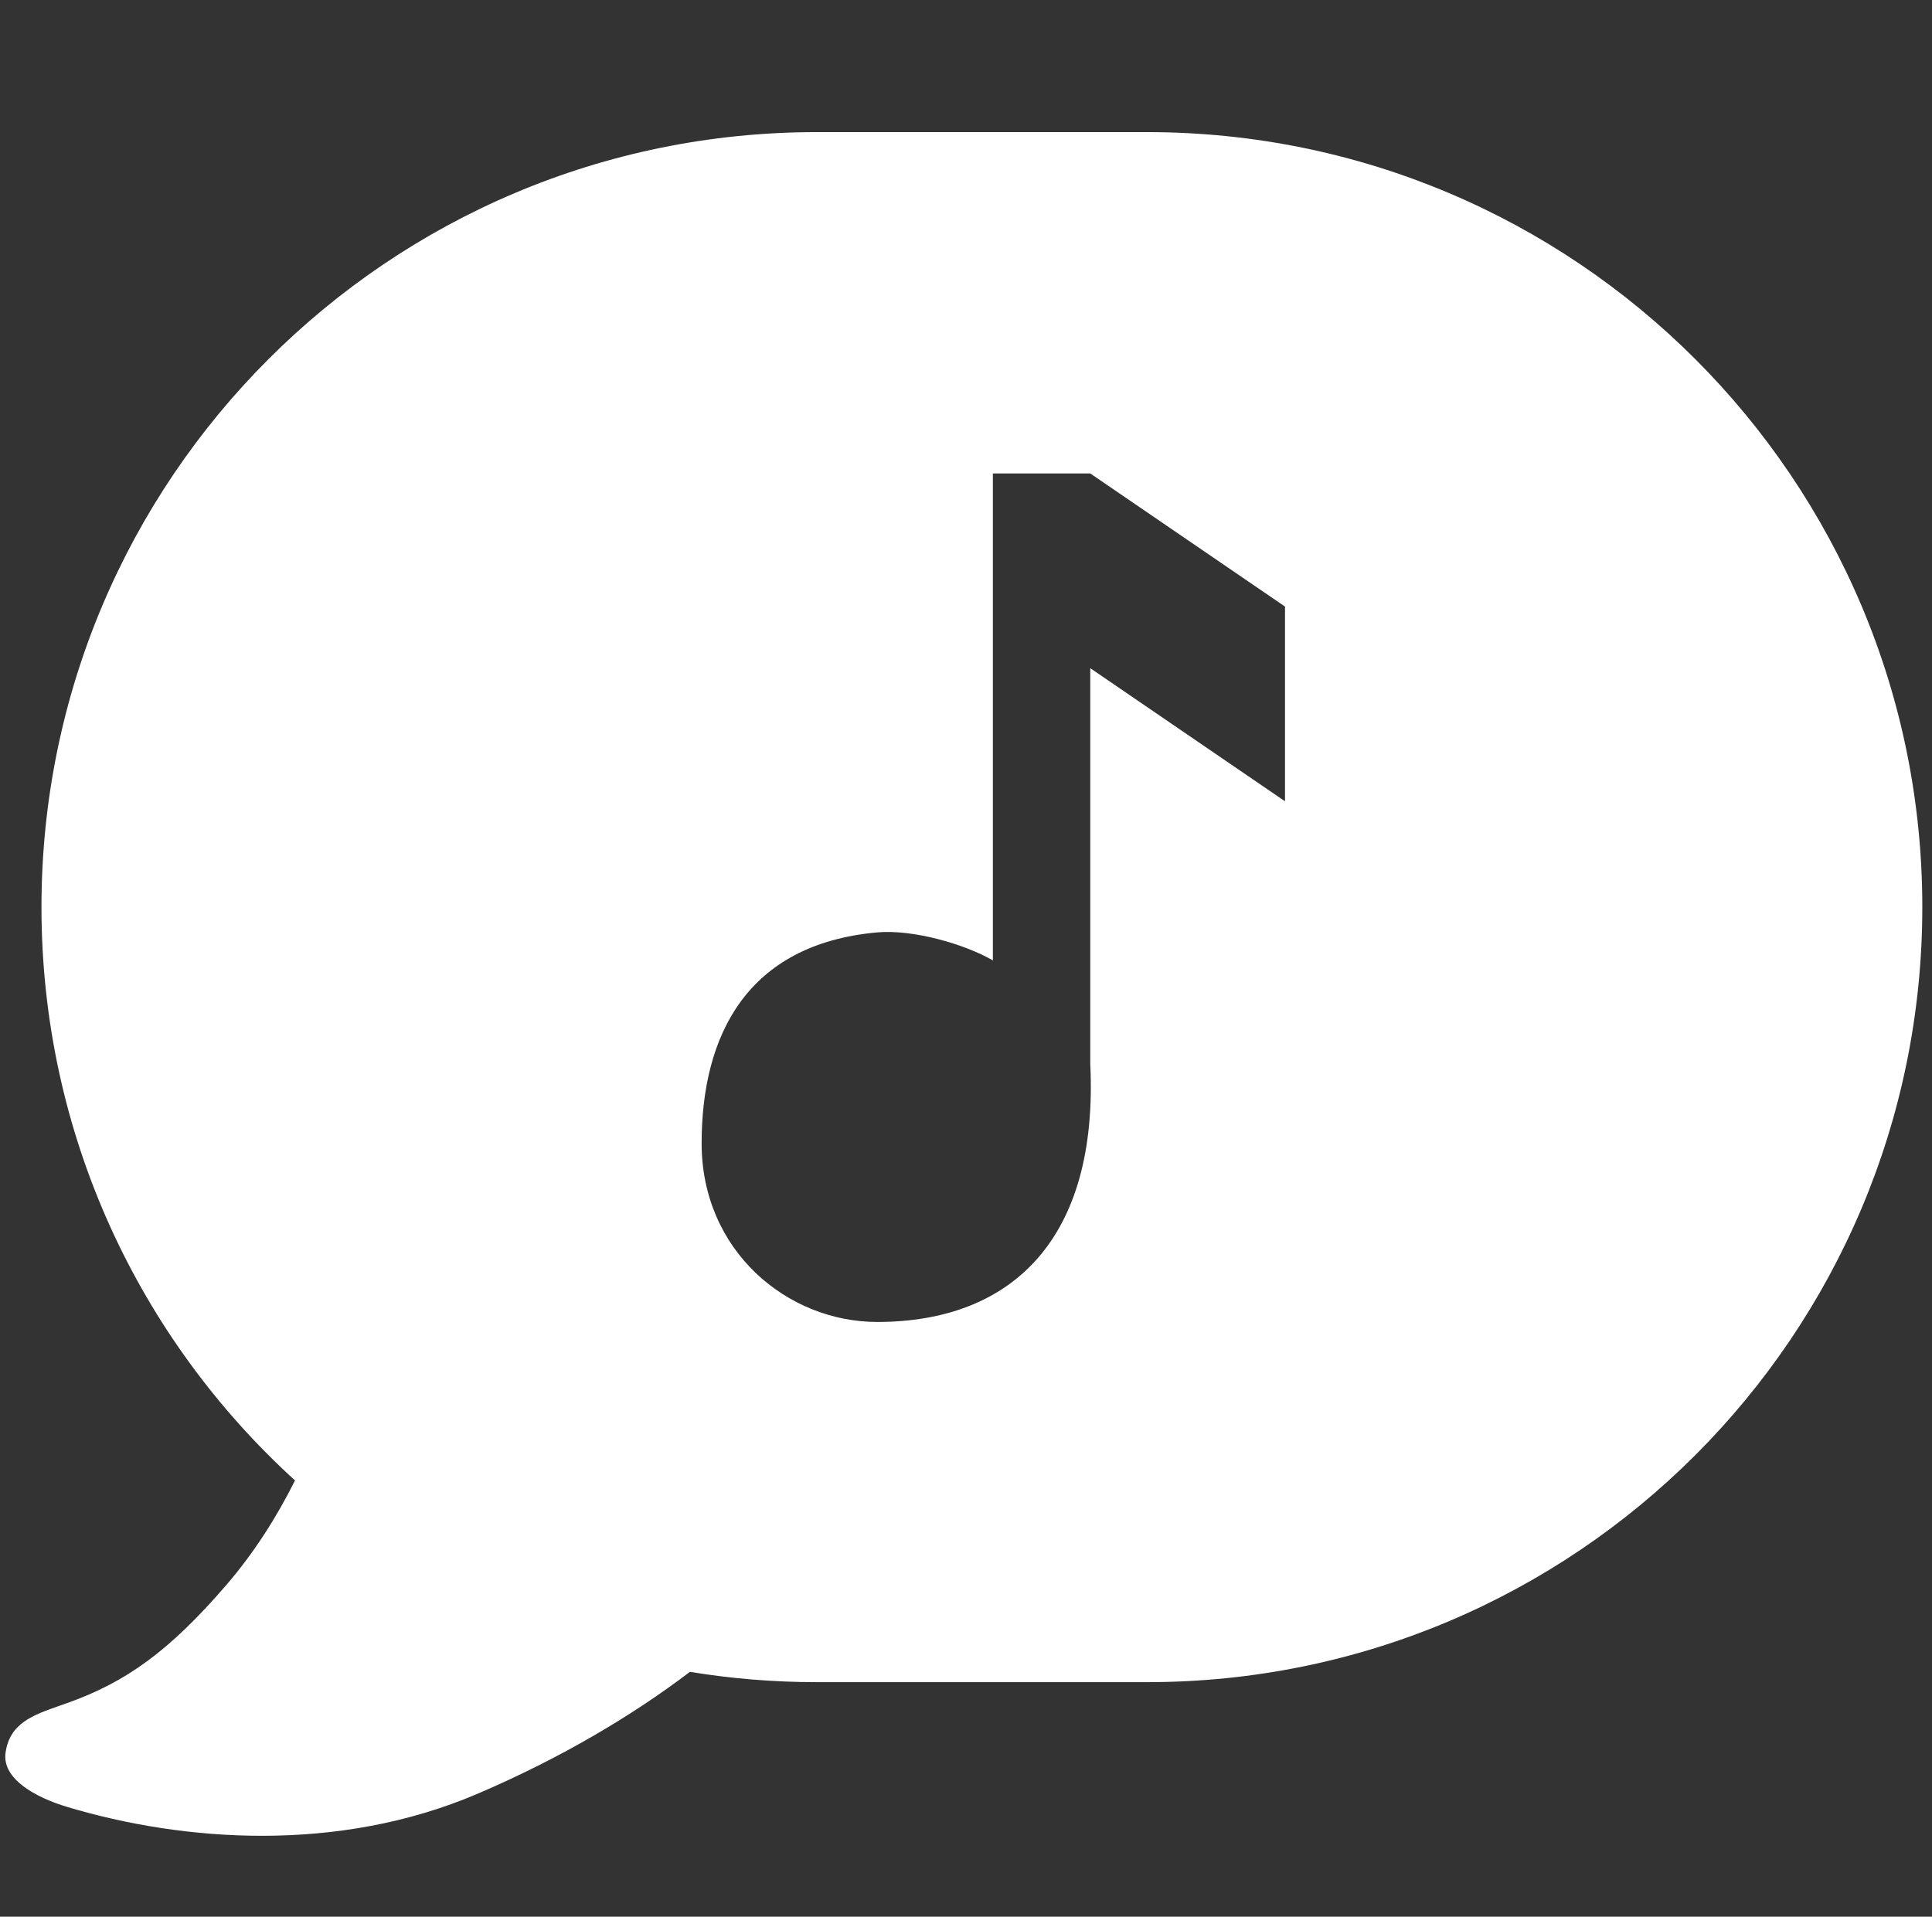 <svg width="129" height="128" viewBox="0 0 129 128" fill="none" xmlns="http://www.w3.org/2000/svg">
<rect x="0" y="0" width="129" height="128" fill="#333333" stroke="none"/>
<g clip-path="url(#clip0)">
<path fill-rule="evenodd" clip-rule="evenodd" d="M2.769 60.579C2.769 31.995 25.941 8.823 54.525 8.823H76.596C105.18 8.823 128.353 31.995 128.353 60.579C128.353 89.164 105.18 112.336 76.596 112.336H54.525C51.644 112.336 48.818 112.1 46.065 111.648C42.3 114.512 37.505 117.388 31.877 119.793C22.569 123.771 12.268 122.999 4.492 120.671C2.359 120.032 0.144 118.797 0.368 117.075C0.628 115.078 2.213 114.526 4.023 113.896L4.023 113.896C4.178 113.842 4.334 113.787 4.492 113.731C8.396 112.342 11.311 110.269 15.137 105.818C16.944 103.716 18.454 101.356 19.699 98.867C9.298 89.4 2.769 75.752 2.769 60.579ZM66.295 31.618V64.137C64.377 63.031 60.938 62.054 58.574 62.266C49.857 63.049 46.848 69.168 46.848 76.352C46.848 83.536 52.571 88.282 58.574 88.282C67.564 88.282 73.359 82.739 72.797 71.055V44.622L85.8 53.511V40.507L72.797 31.618H66.295Z" fill="white"/>
</g>
<defs>
<clipPath id="clip0">
<rect width="128" height="128" fill="white" transform="translate(0.353)"/>
</clipPath>
</defs>
</svg>
